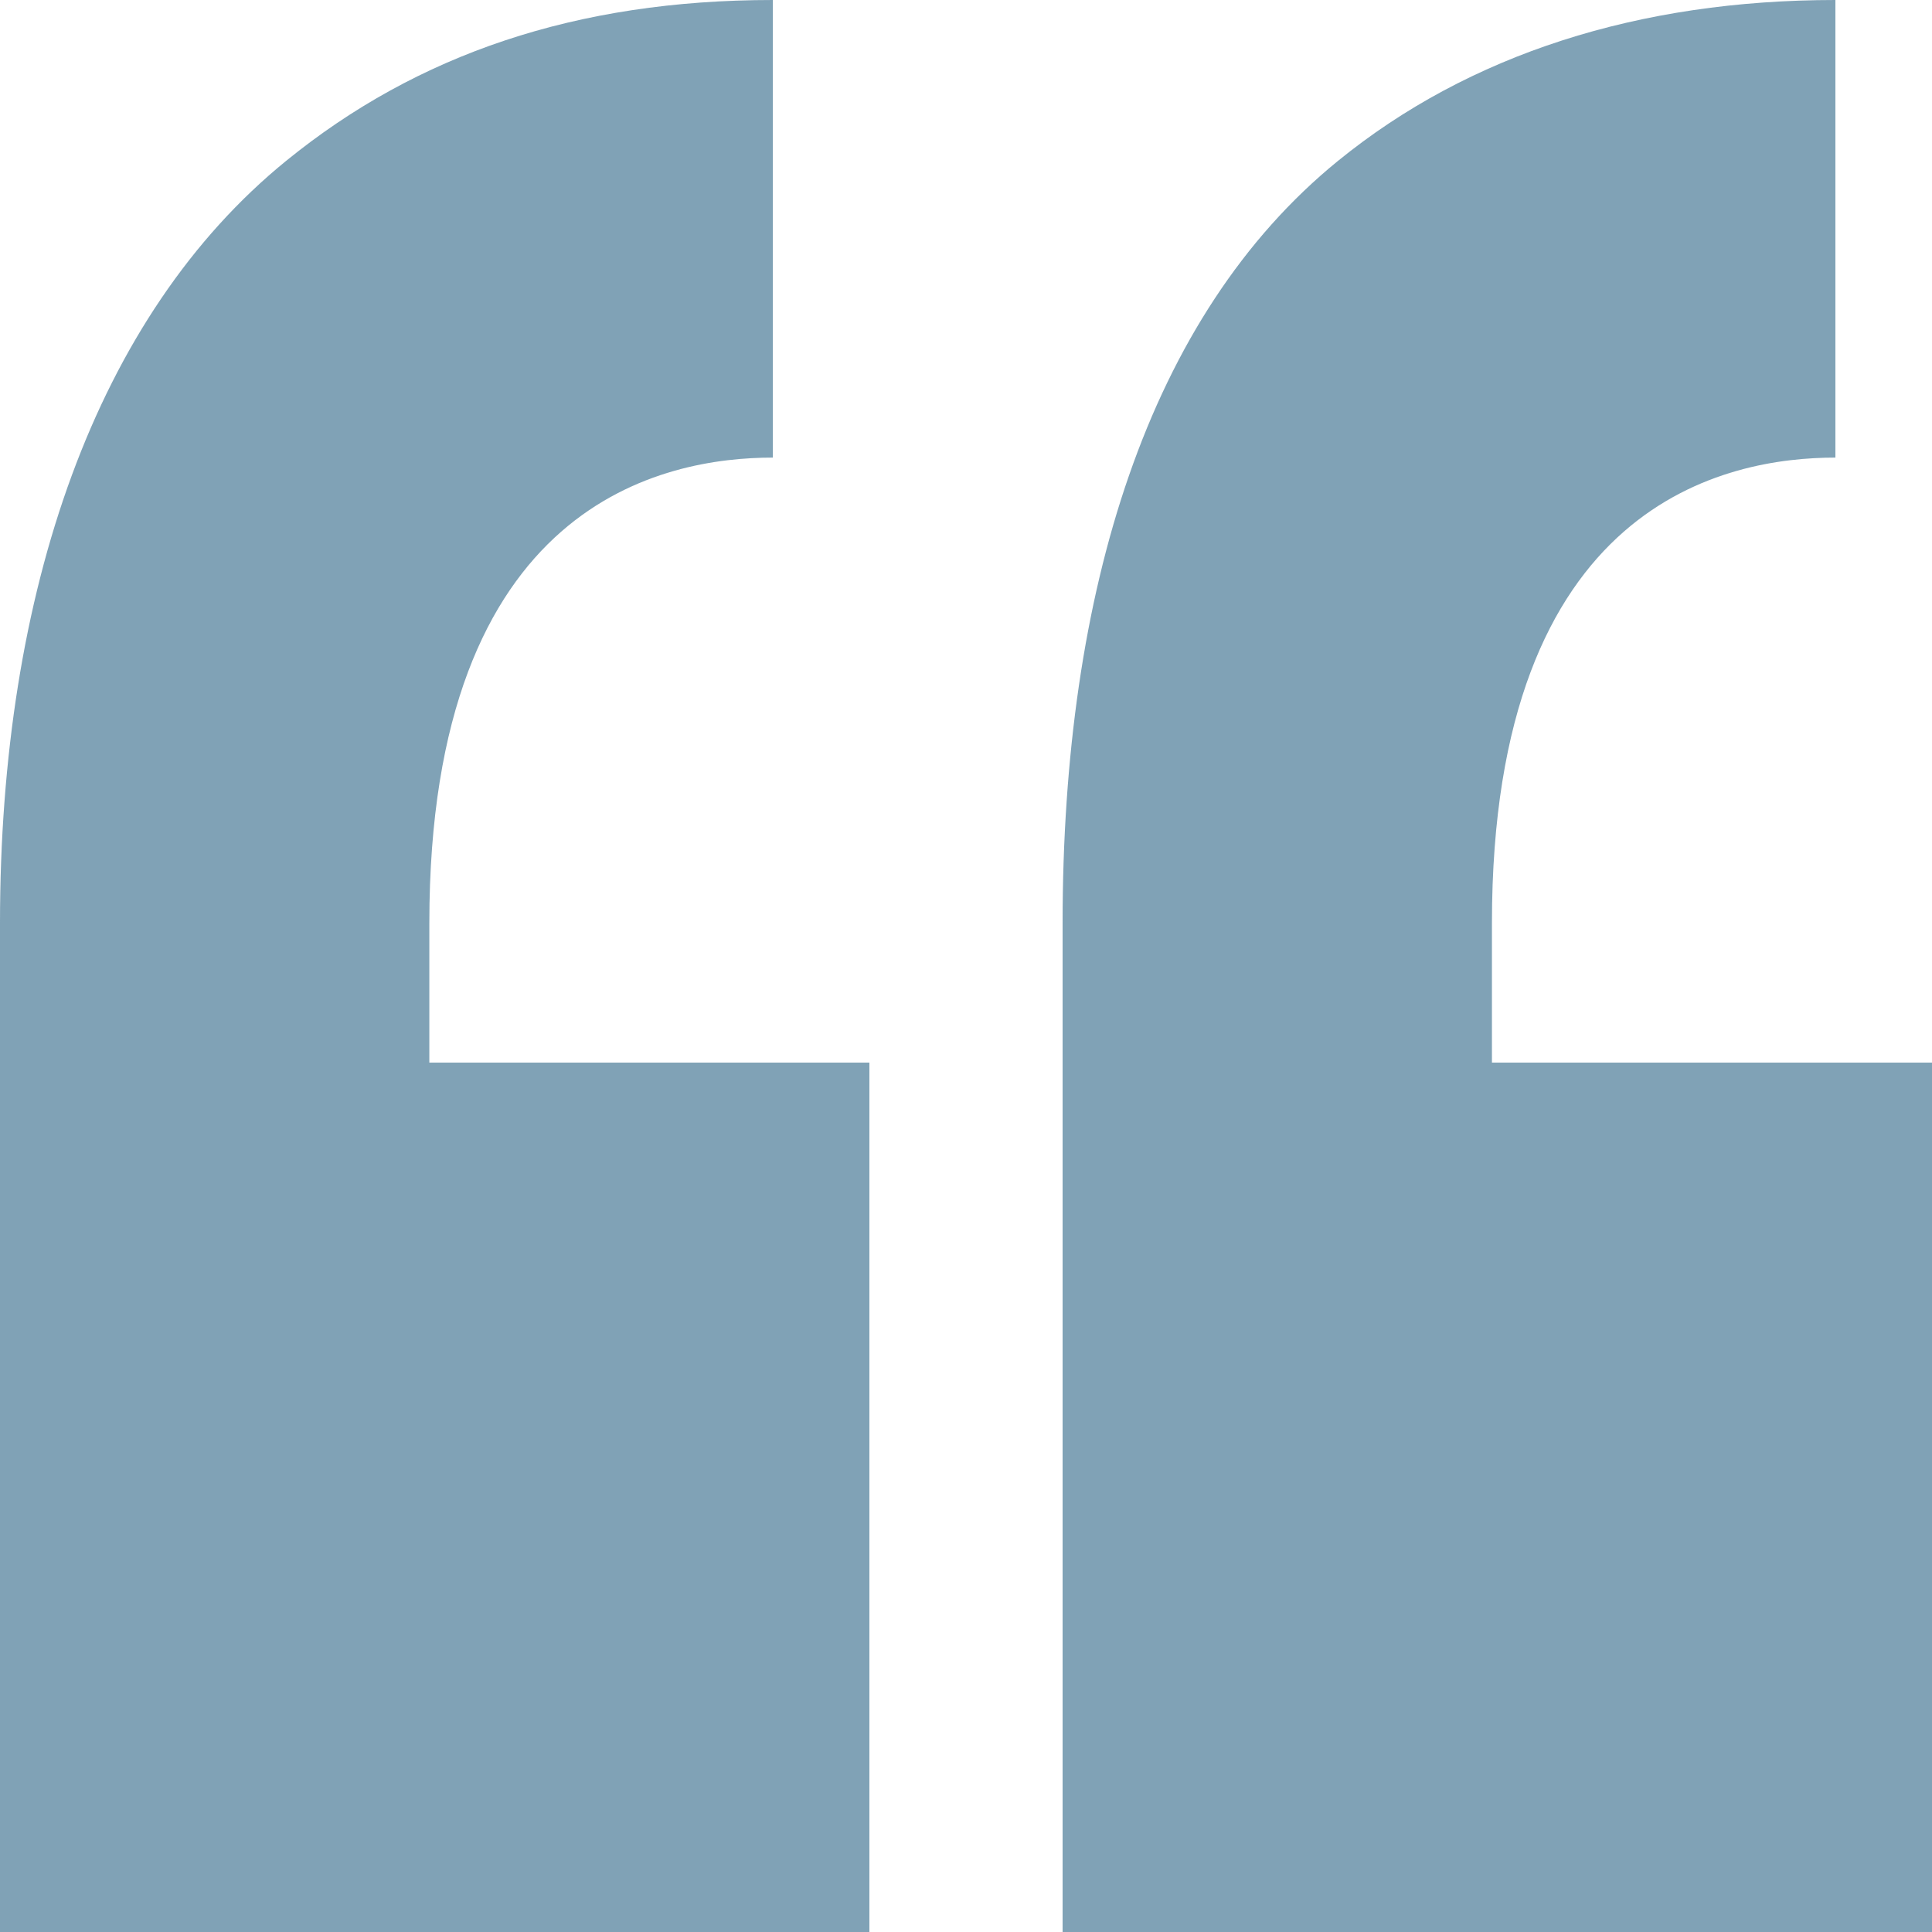 <svg width="40" height="40" viewBox="0 0 40 40" fill="none" xmlns="http://www.w3.org/2000/svg">
<path fill-rule="evenodd" clip-rule="evenodd" d="M8.889 19.111V22H18V40H0L0 19.111C0 12.229 1.992 6.531 5.921 3.333C8.639 1.121 11.933 0 16 0V9.474C13.792 9.474 8.889 10.357 8.889 19.111ZM30.889 19.111V22H40V40H22V19.111C22 12.229 23.77 6.531 27.699 3.333C30.416 1.121 33.933 0 38 0V9.474C35.792 9.474 30.889 10.357 30.889 19.111Z" fill="rgba(85, 131, 158, 0.75)"/>
</svg>
